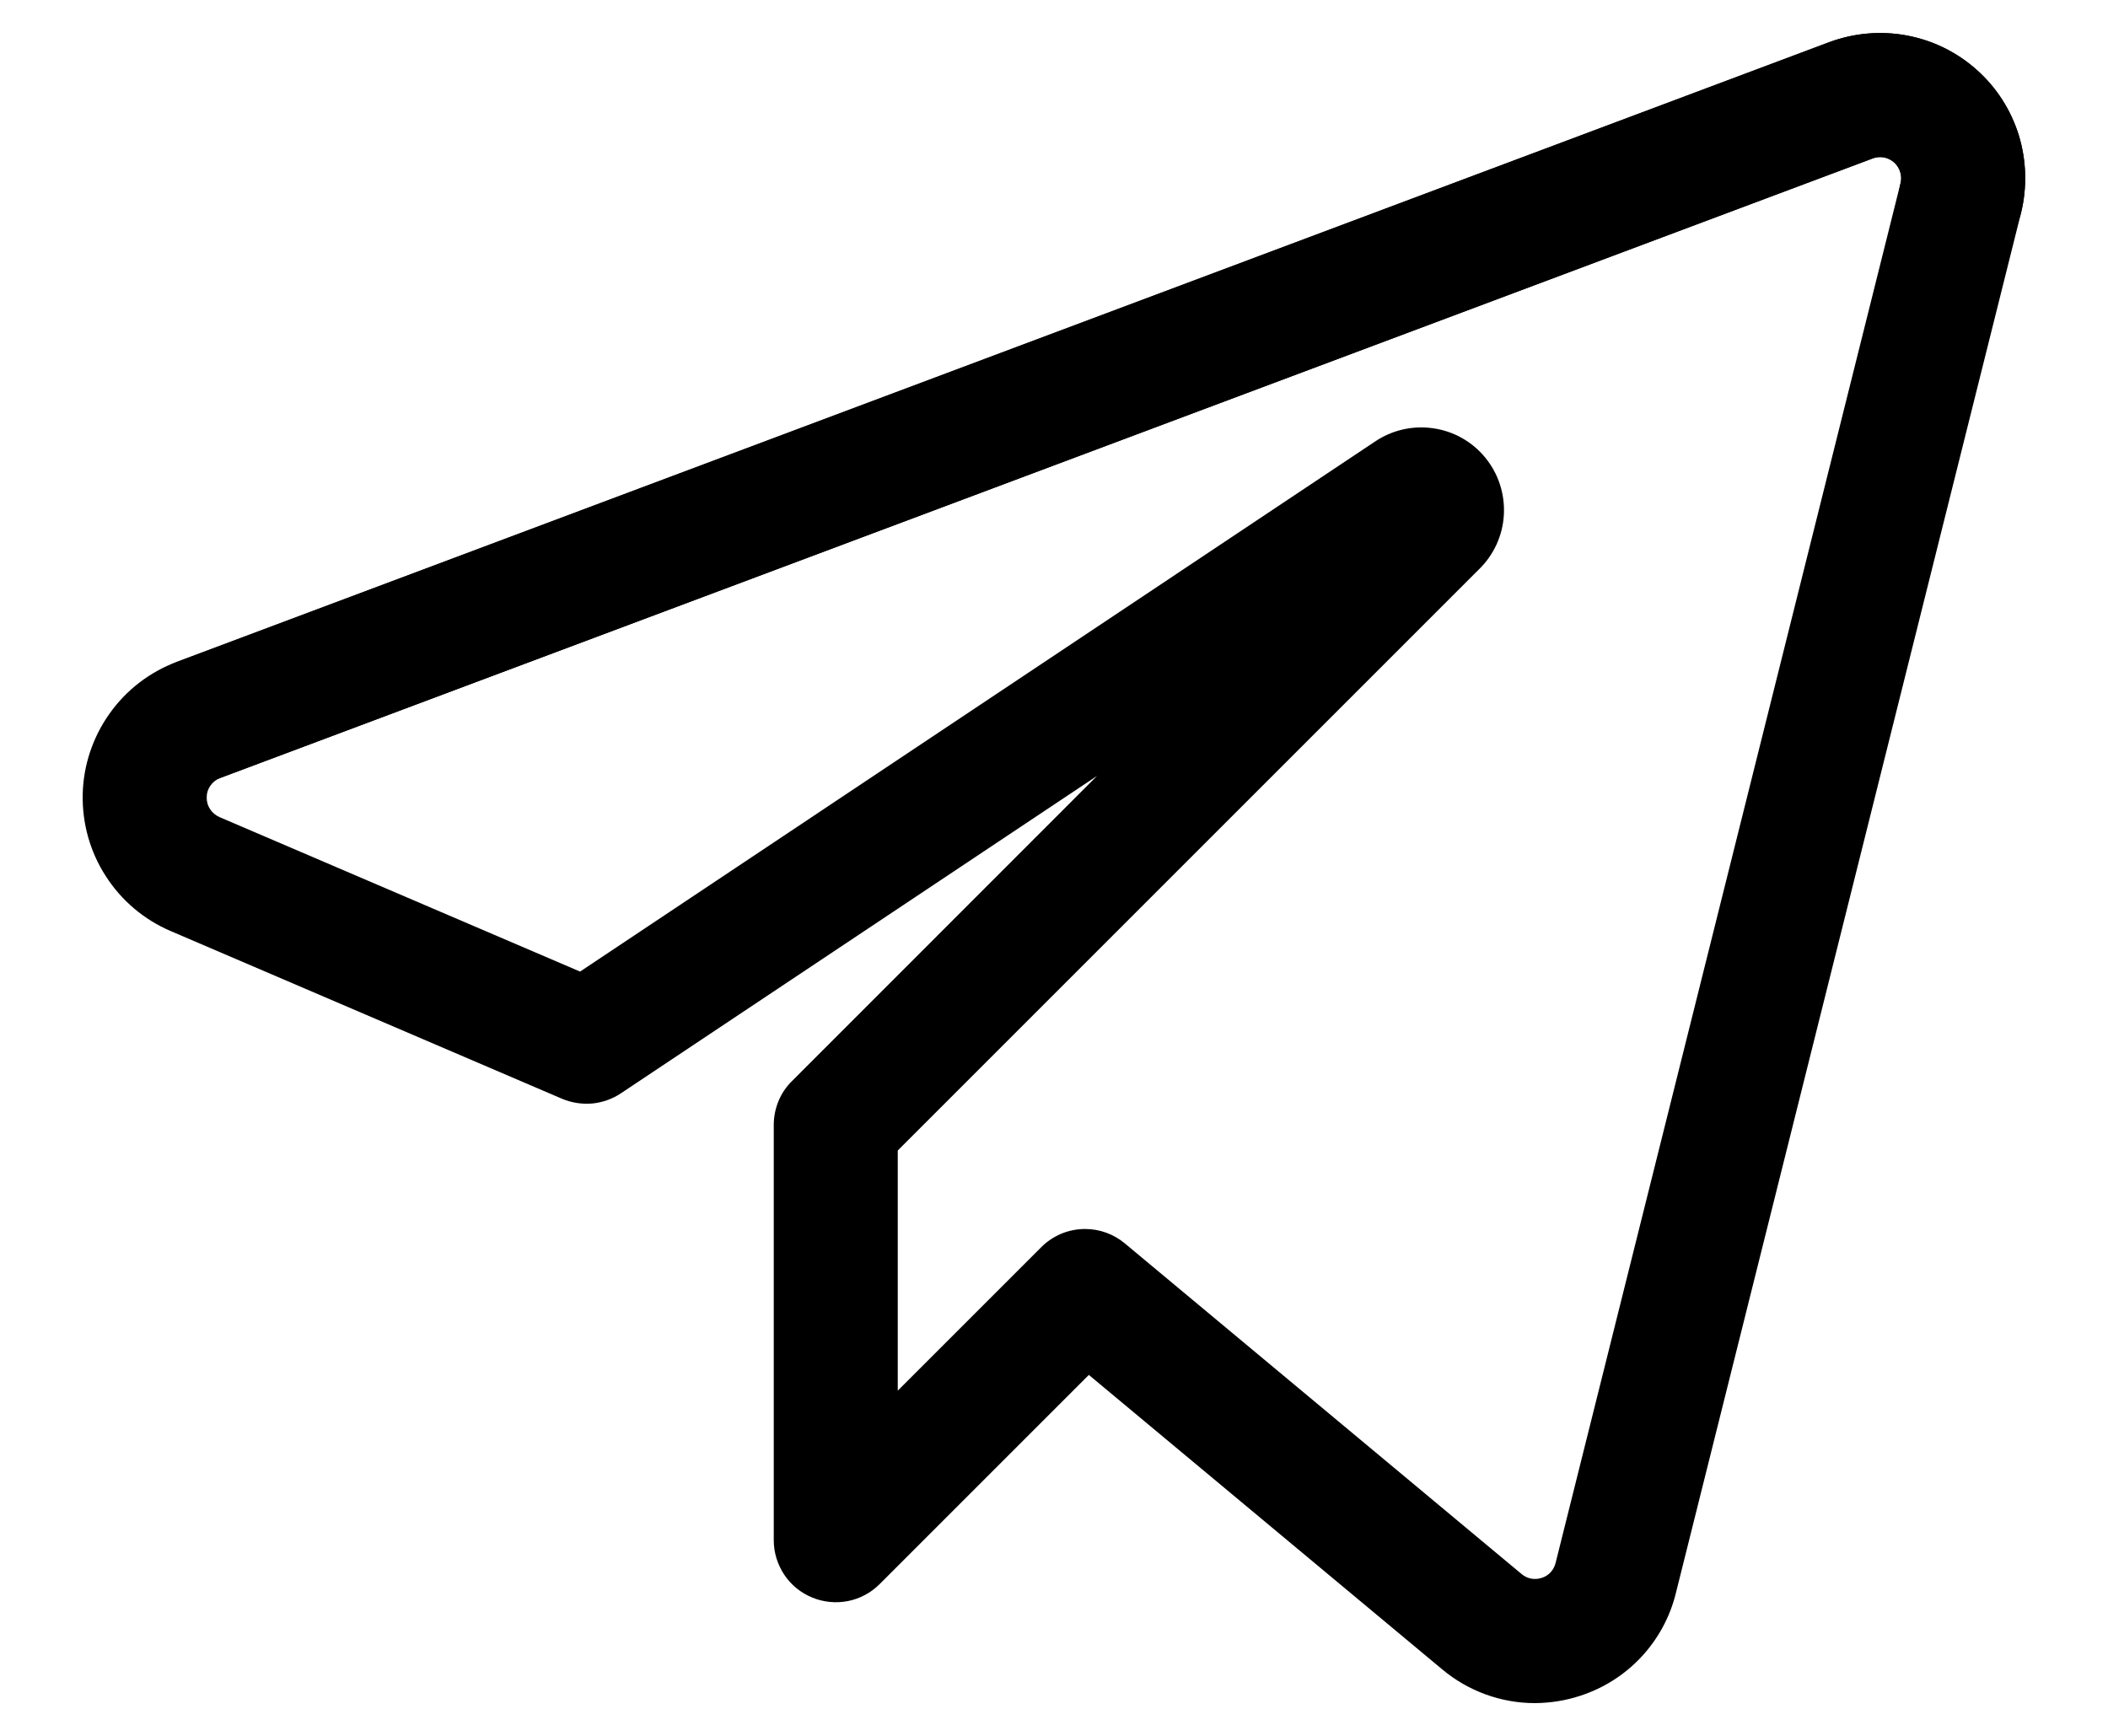 <svg width="17" height="14" viewBox="0 0 17 14" fill="none" xmlns="http://www.w3.org/2000/svg">
<path d="M12.378 13.736C12.105 13.736 11.84 13.639 11.631 13.464L8.781 11.089L7.094 12.776C7.024 12.846 6.935 12.894 6.838 12.913C6.741 12.932 6.64 12.922 6.549 12.884C6.458 12.847 6.38 12.783 6.325 12.701C6.27 12.618 6.24 12.522 6.24 12.423V9.072C6.24 9.007 6.253 8.942 6.278 8.881C6.303 8.82 6.34 8.765 6.387 8.719L8.847 6.258L5.007 8.818C4.938 8.864 4.858 8.892 4.776 8.9C4.693 8.907 4.609 8.894 4.533 8.862L1.376 7.509C1.161 7.417 0.979 7.263 0.853 7.066C0.726 6.87 0.662 6.64 0.667 6.406C0.672 6.173 0.748 5.946 0.883 5.756C1.018 5.565 1.207 5.42 1.426 5.338L14.752 0.34C14.951 0.266 15.168 0.247 15.377 0.286C15.587 0.325 15.782 0.421 15.941 0.563C16.101 0.705 16.218 0.888 16.281 1.092C16.343 1.296 16.349 1.513 16.298 1.72L13.515 12.849C13.468 13.041 13.372 13.218 13.237 13.363C13.102 13.508 12.932 13.616 12.743 13.677C12.625 13.716 12.502 13.735 12.378 13.736ZM8.751 9.912C8.868 9.912 8.981 9.953 9.071 10.028L12.271 12.695C12.293 12.714 12.319 12.726 12.348 12.732C12.376 12.737 12.405 12.735 12.433 12.726C12.46 12.718 12.485 12.702 12.505 12.681C12.524 12.66 12.538 12.634 12.545 12.606L15.327 1.477C15.334 1.447 15.334 1.416 15.324 1.386C15.315 1.356 15.298 1.33 15.275 1.309C15.252 1.289 15.224 1.275 15.193 1.269C15.163 1.264 15.132 1.266 15.103 1.277L1.777 6.274C1.745 6.286 1.718 6.307 1.698 6.335C1.678 6.362 1.667 6.395 1.667 6.429C1.666 6.463 1.675 6.497 1.694 6.525C1.712 6.554 1.739 6.576 1.77 6.59L4.678 7.836L11.086 3.563C11.224 3.469 11.392 3.43 11.557 3.454C11.722 3.477 11.873 3.562 11.978 3.691C12.084 3.82 12.137 3.984 12.128 4.151C12.119 4.317 12.048 4.474 11.928 4.591L7.24 9.279V11.216L8.397 10.059C8.443 10.012 8.499 9.976 8.559 9.95C8.62 9.925 8.685 9.912 8.751 9.912Z" fill="black"/>
<path d="M1.602 6.306C1.485 6.305 1.373 6.263 1.284 6.188C1.195 6.113 1.134 6.01 1.114 5.895C1.093 5.781 1.113 5.662 1.17 5.561C1.227 5.459 1.317 5.381 1.426 5.339L14.752 0.34C14.951 0.266 15.168 0.247 15.377 0.286C15.587 0.325 15.782 0.421 15.941 0.563C16.101 0.705 16.218 0.888 16.281 1.092C16.343 1.296 16.349 1.513 16.298 1.72C16.266 1.848 16.184 1.959 16.07 2.027C15.956 2.096 15.82 2.116 15.691 2.084C15.563 2.052 15.452 1.97 15.384 1.856C15.316 1.742 15.295 1.606 15.327 1.478C15.335 1.448 15.334 1.416 15.324 1.387C15.315 1.357 15.298 1.331 15.275 1.31C15.252 1.29 15.224 1.276 15.194 1.27C15.163 1.264 15.132 1.267 15.103 1.278L1.777 6.274C1.721 6.295 1.662 6.306 1.602 6.306Z" fill="black"/>
</svg>
